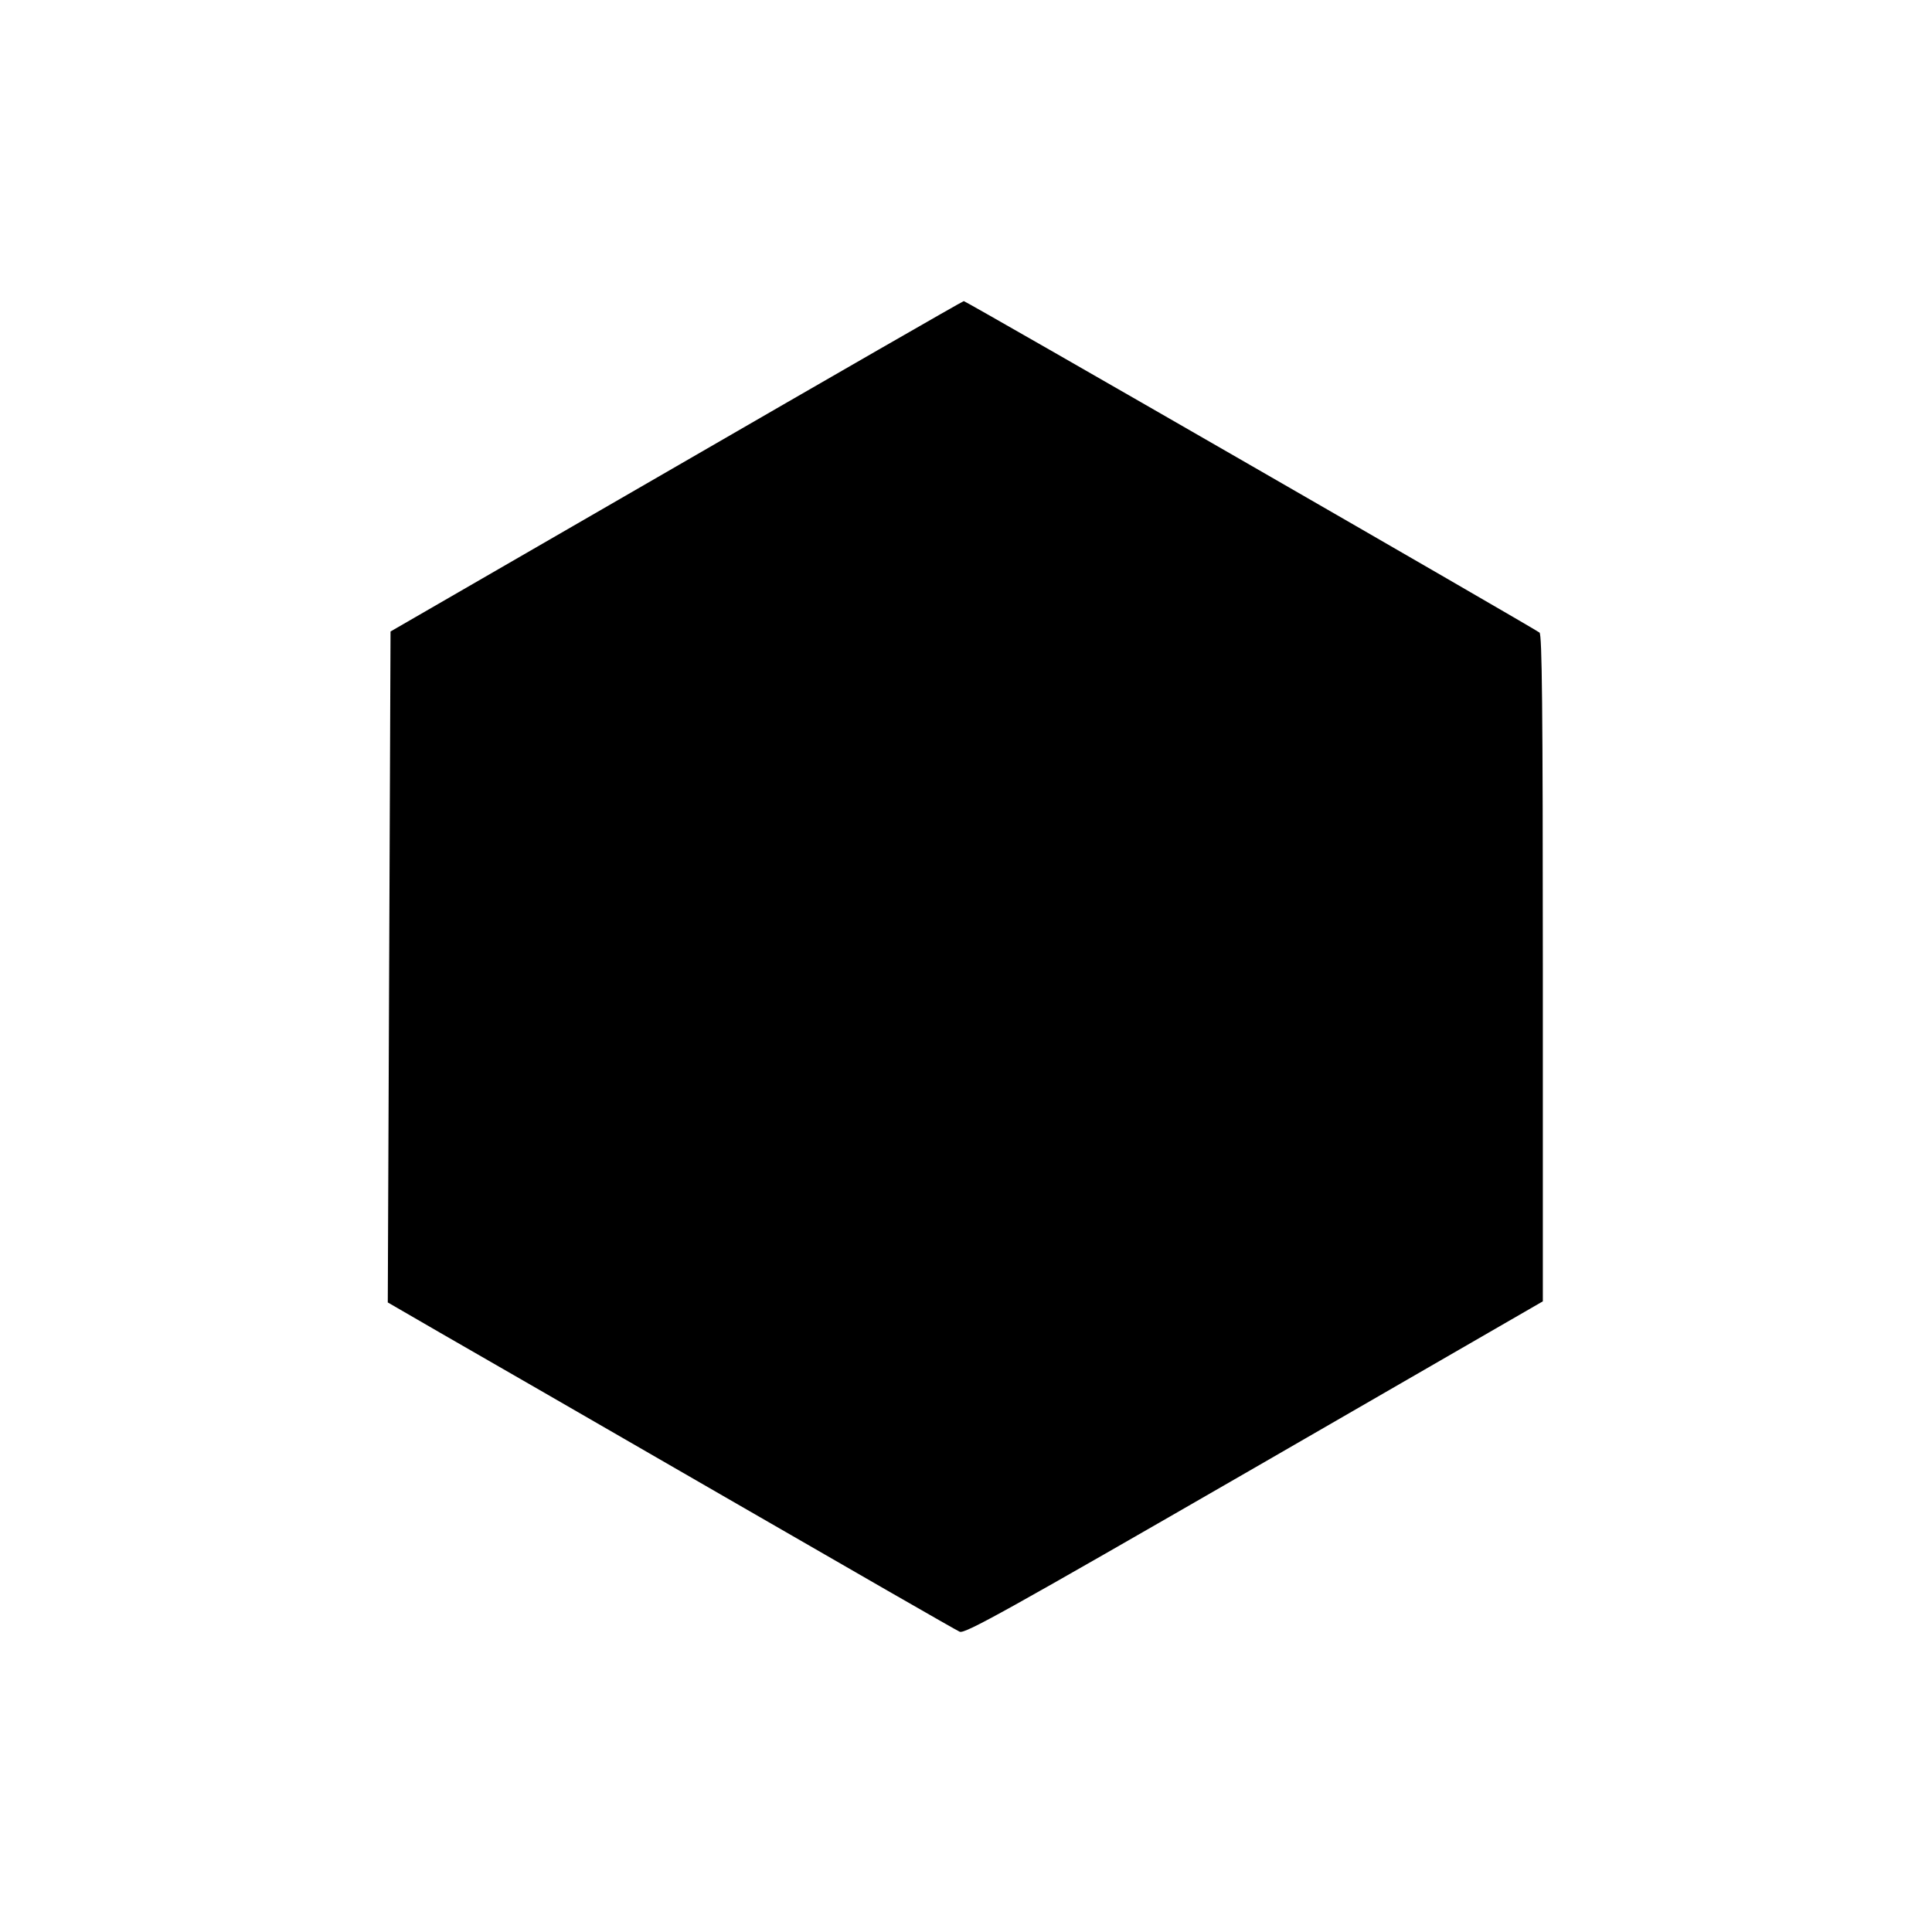 <?xml version="1.0" standalone="no"?>
<!DOCTYPE svg PUBLIC "-//W3C//DTD SVG 20010904//EN"
 "http://www.w3.org/TR/2001/REC-SVG-20010904/DTD/svg10.dtd">
<svg version="1.0" xmlns="http://www.w3.org/2000/svg"
 width="700pt" height="700pt" viewBox="0 0 700 700"
 preserveAspectRatio="xMidYMid meet">
<g transform="translate(0,700) scale(0.1,-0.1)"
fill="#000000" stroke="none">
<path d="M2450 5310 l-1035 -598 -5 -1216 -5 -1215 190 -110 c105 -60 566
-326 1025 -591 459 -265 845 -487 857 -492 18 -9 167 74 1067 593 l1046 604 0
1206 c0 953 -3 1209 -12 1217 -22 17 -2079 1202 -2086 1201 -4 0 -473 -270
-1042 -599z"/>
</g>
</svg>
